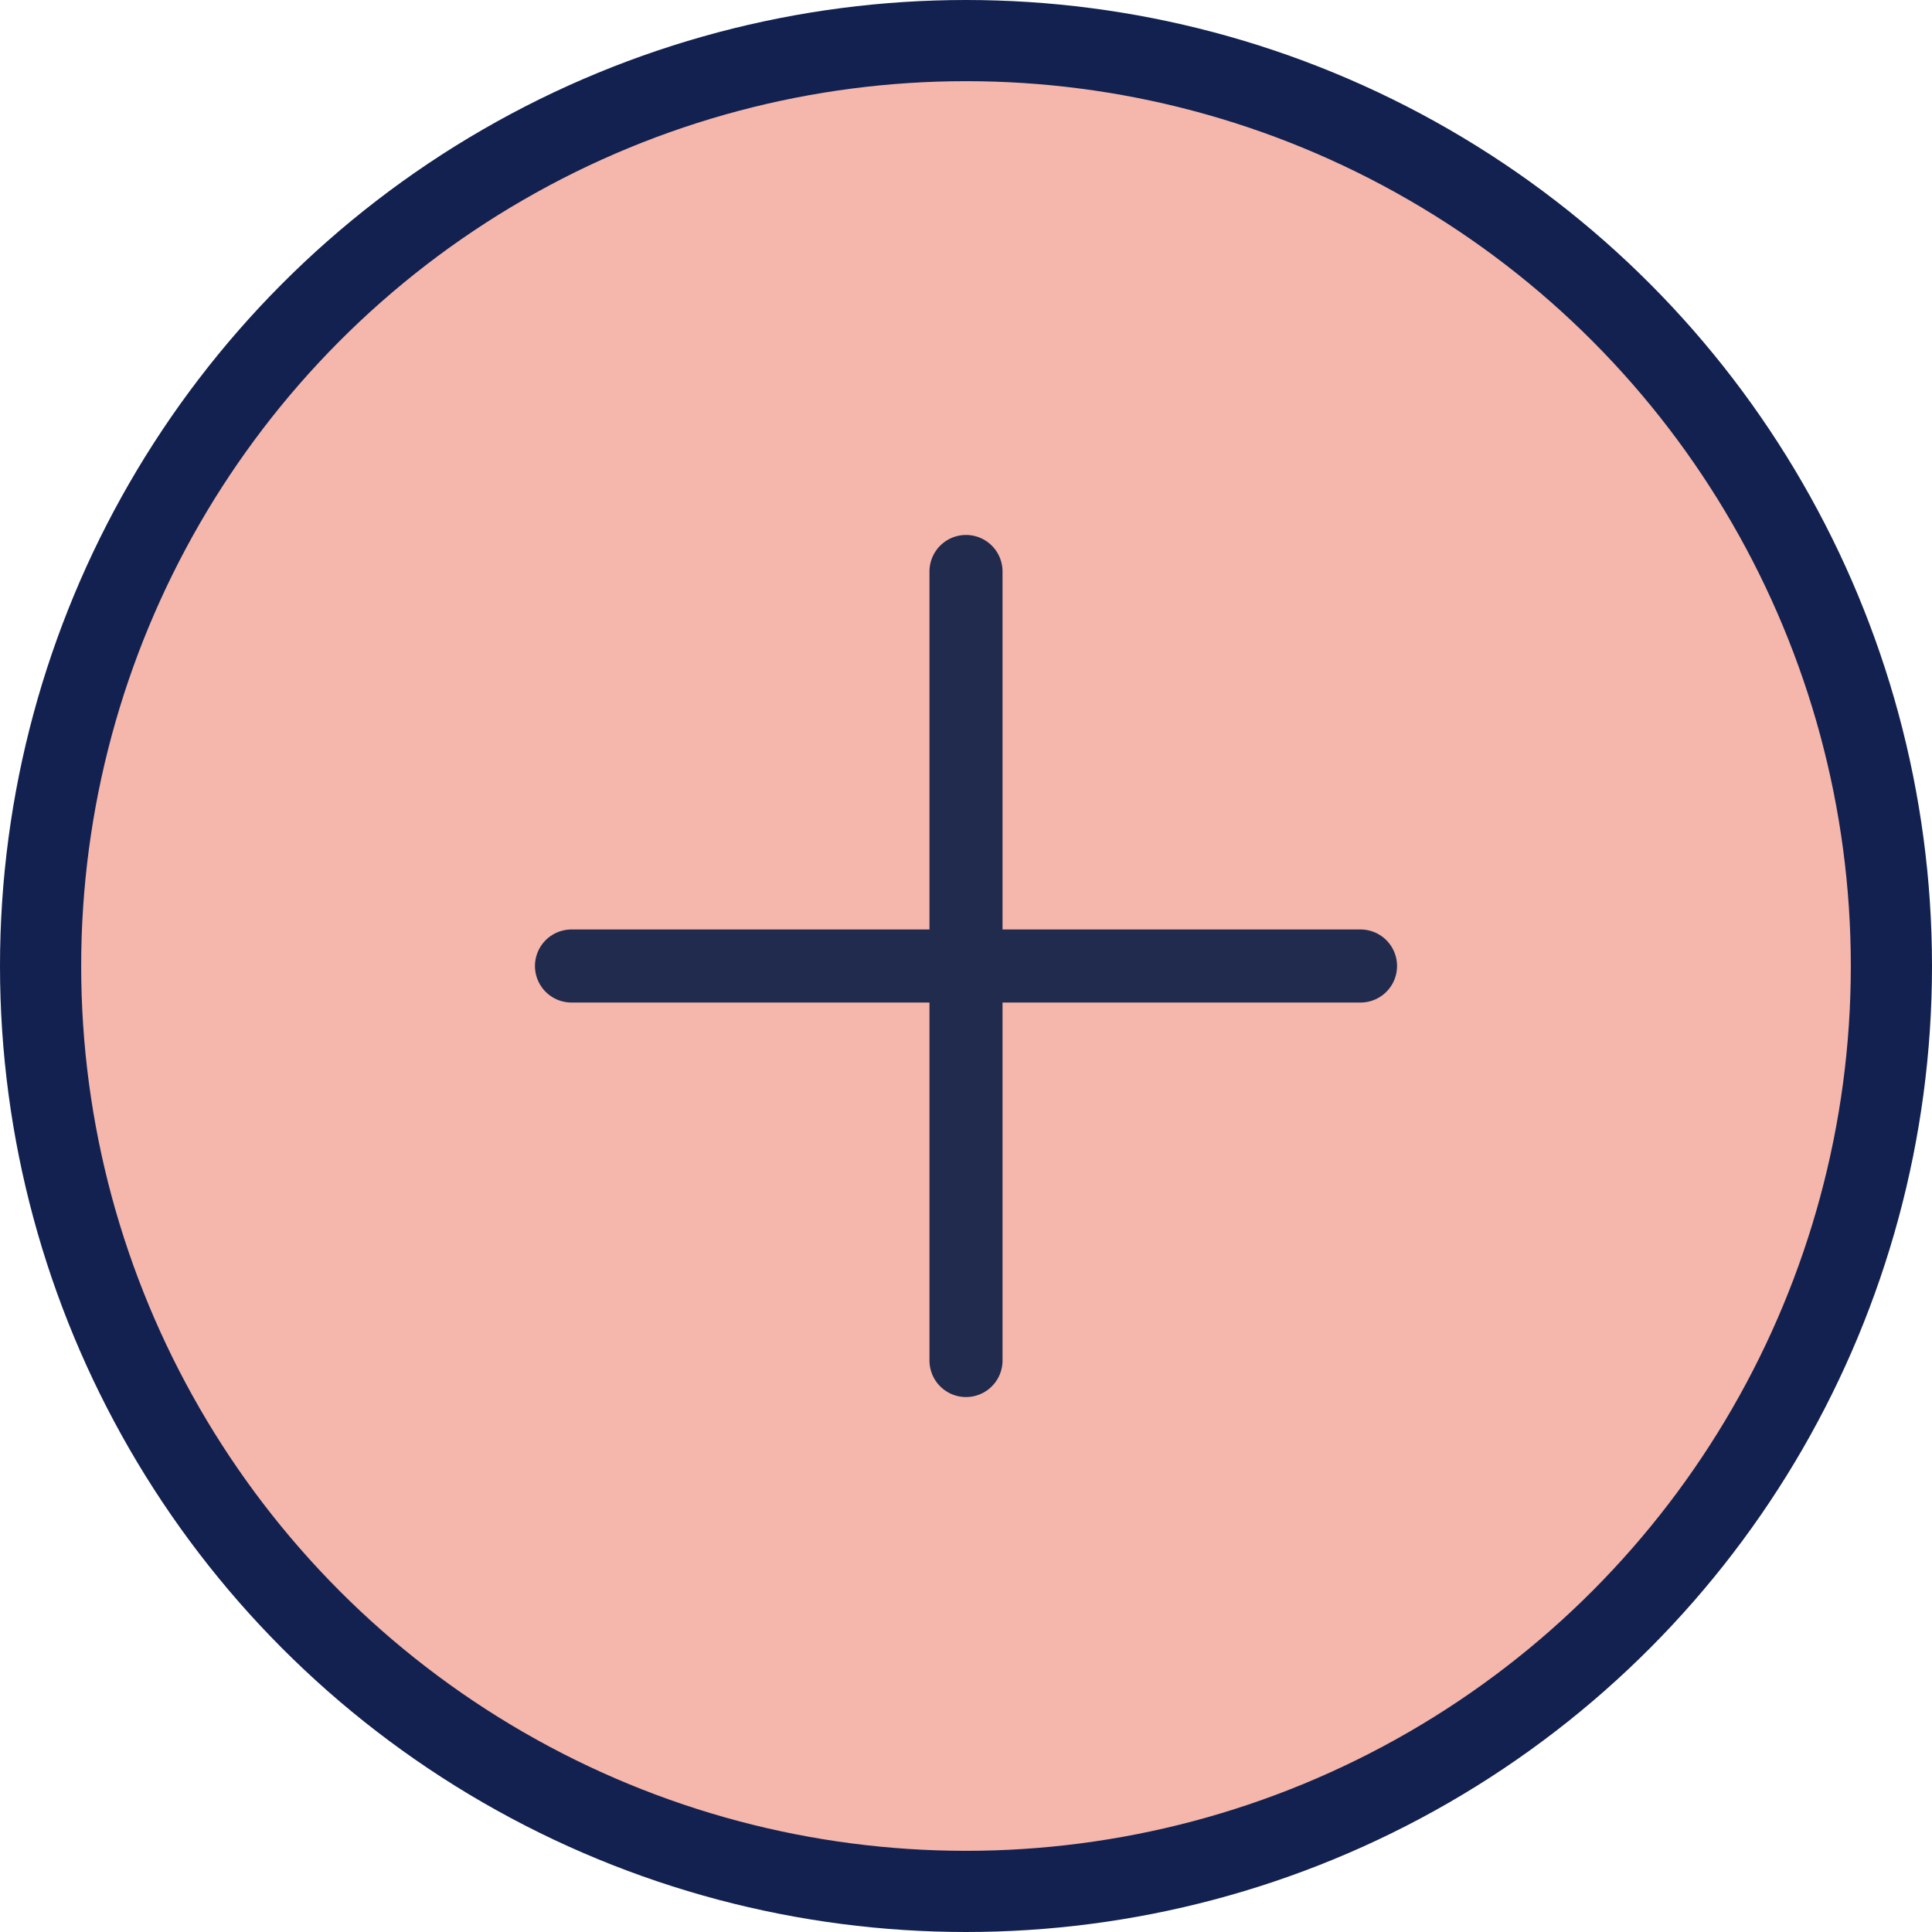 <?xml version="1.0" encoding="utf-8"?>
<!-- Generator: Adobe Illustrator 24.2.1, SVG Export Plug-In . SVG Version: 6.00 Build 0)  -->
<svg version="1.1" id="Layer_1" xmlns="http://www.w3.org/2000/svg" xmlns:xlink="http://www.w3.org/1999/xlink" x="0px" y="0px"
	 viewBox="0 0 119 119" style="enable-background:new 0 0 119 119;" xml:space="preserve">
<style type="text/css">
	.st0{fill:#F5B6AB;stroke:#12214F;stroke-width:5;stroke-miterlimit:10;}
	.st1{fill:none;stroke:#212B4D;stroke-width:4.5;stroke-linecap:round;stroke-miterlimit:10;}
</style>
<circle class="st0" cx="59.5" cy="59.5" r="57"/>
<line class="st1" x1="59.5" y1="35.2" x2="59.5" y2="83.8"/>
<line class="st1" x1="83.8" y1="59.5" x2="35.2" y2="59.5"/>
</svg>
